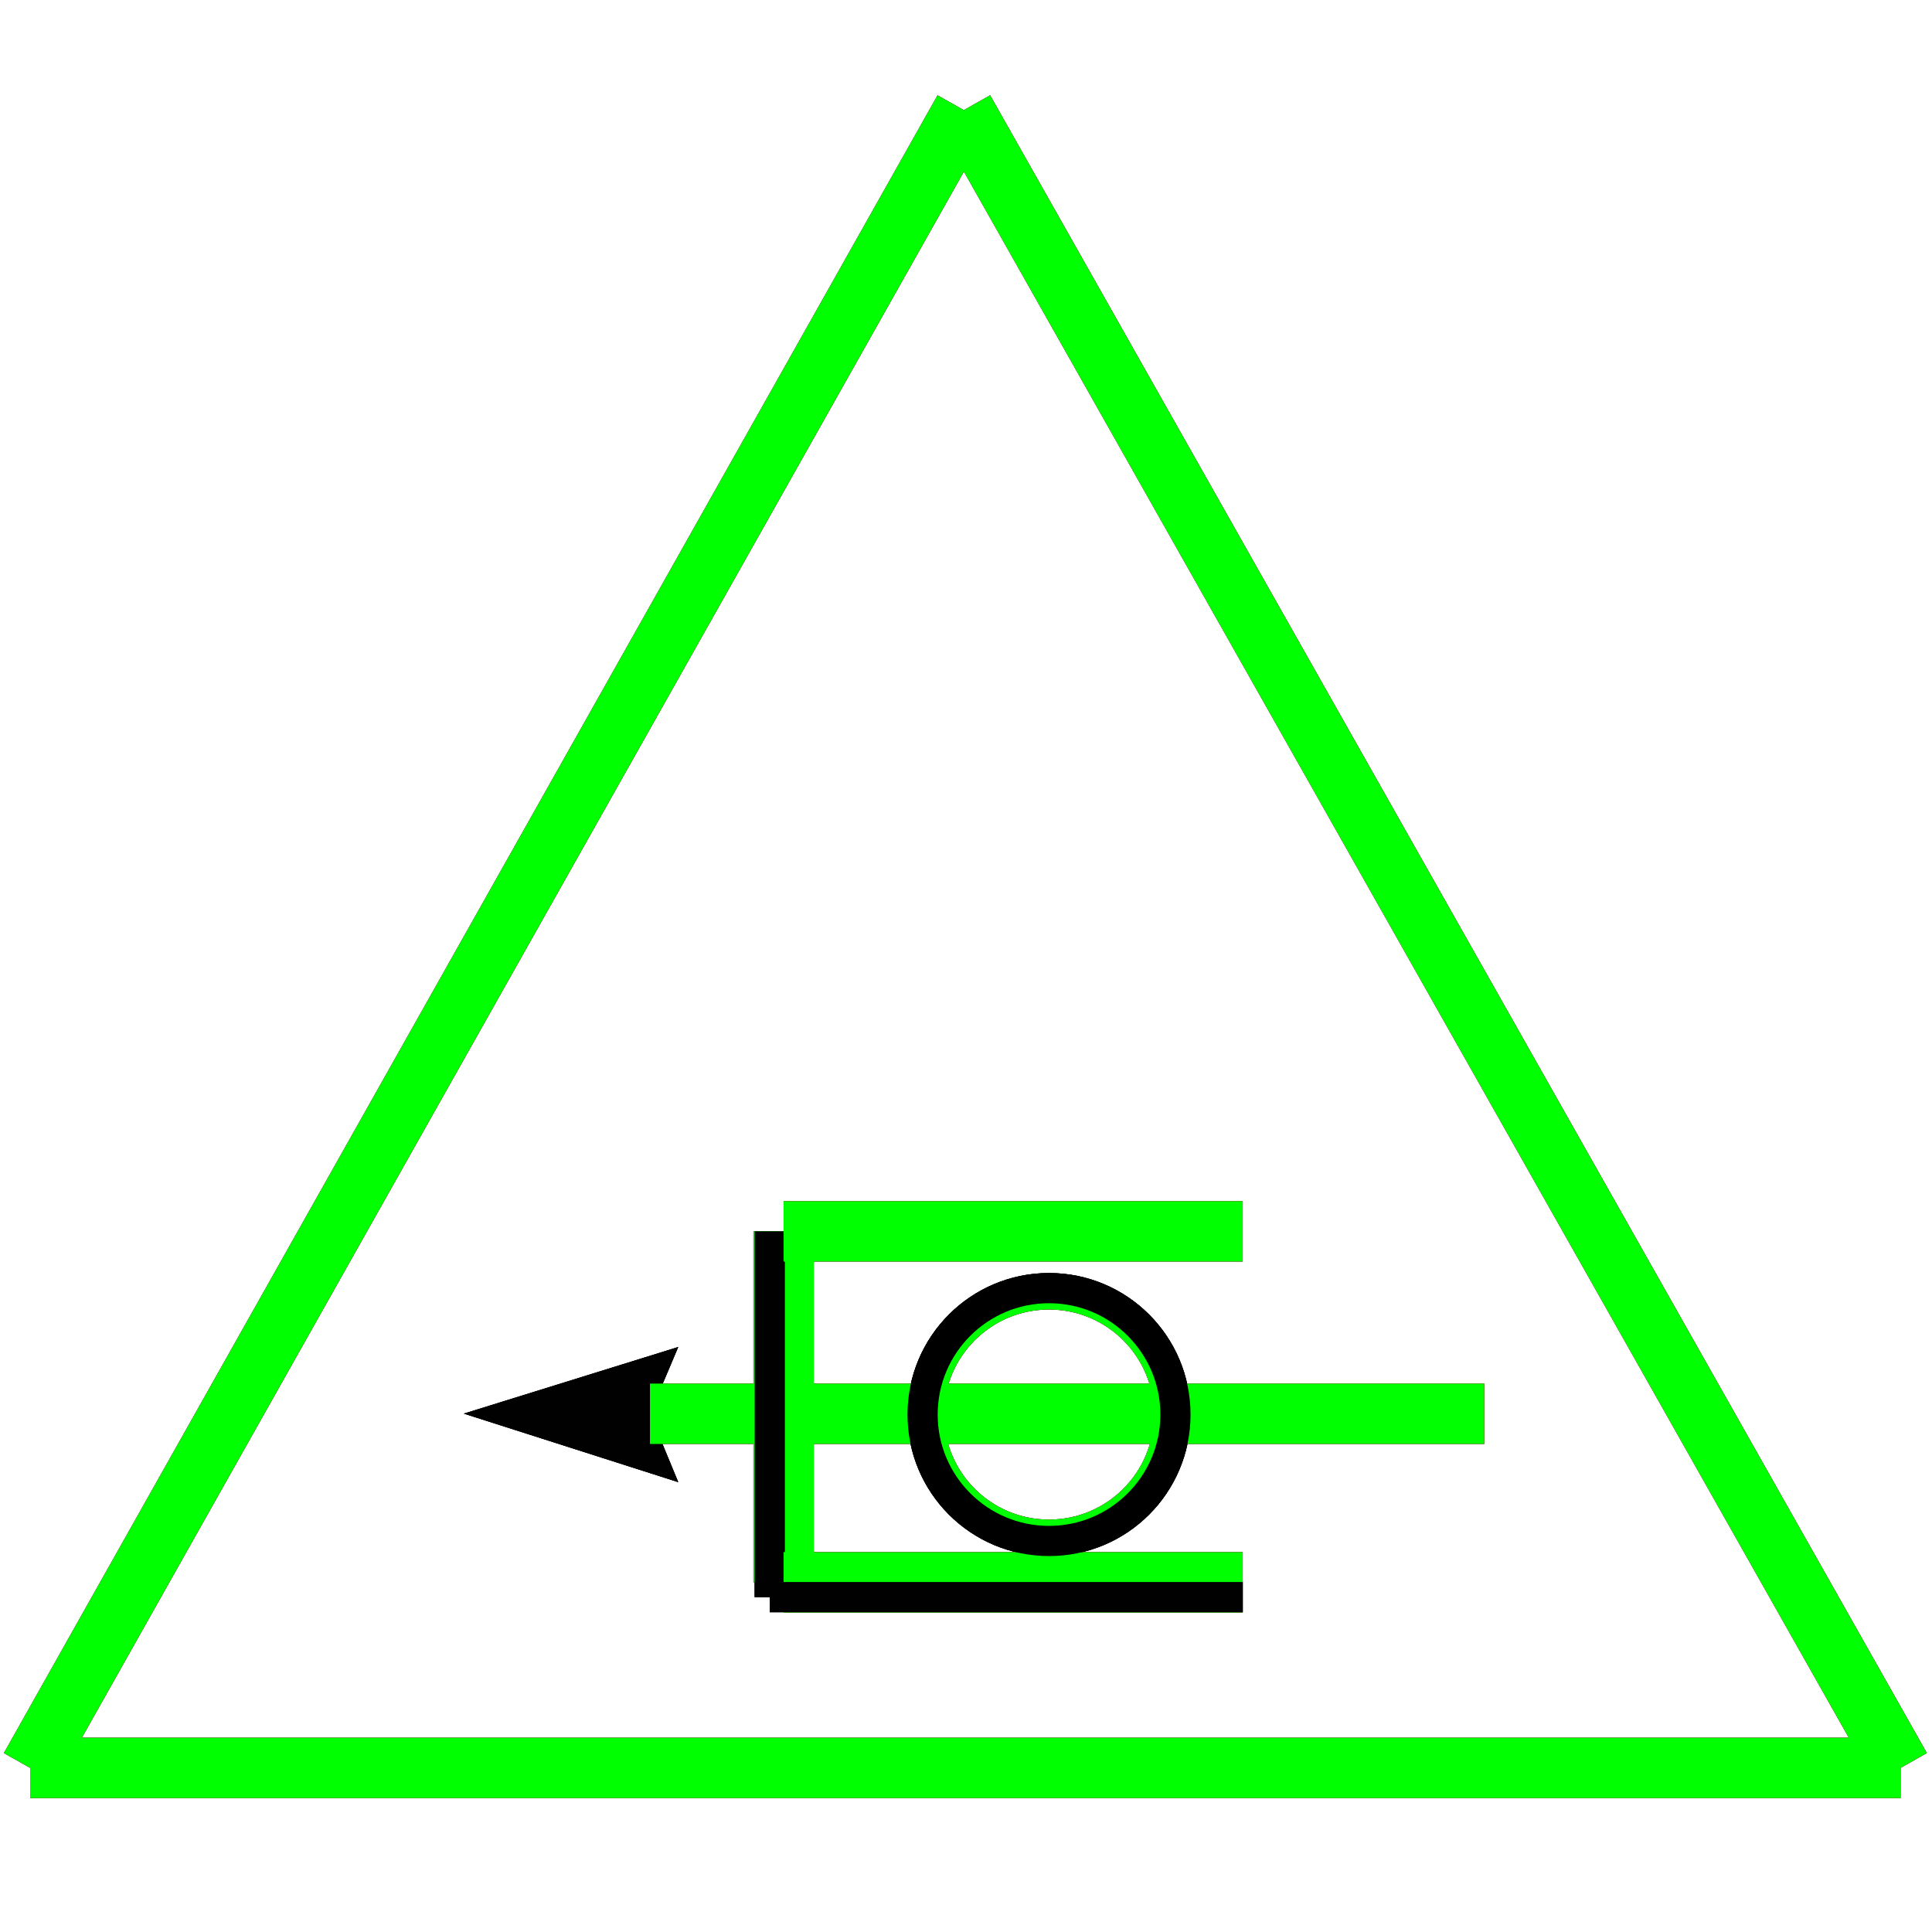 <?xml version="1.0" encoding="utf-8"?>
<!-- Generator: Adobe Illustrator 14.0.0, SVG Export Plug-In . SVG Version: 6.00 Build 43363)  -->
<!DOCTYPE svg PUBLIC "-//W3C//DTD SVG 1.1//EN" "http://www.w3.org/Graphics/SVG/1.1/DTD/svg11.dtd">
<svg version="1.1" id="图层_1" xmlns="http://www.w3.org/2000/svg" xmlns:xlink="http://www.w3.org/1999/xlink" x="0px" y="0px"
	 width="64px" height="64px" viewBox="0 0 64 64" enable-background="new 0 0 64 64" xml:space="preserve">
<g id="Blue">
	<line fill="none" stroke="#0000FF" stroke-width="2" x1="31.929" y1="3.648" x2="1" y2="58.564"/>
	<line fill="none" stroke="#0000FF" stroke-width="2" x1="1" y1="58.564" x2="62.958" y2="58.564"/>
	<line fill="none" stroke="#0000FF" stroke-width="2" x1="62.958" y1="58.564" x2="31.929" y2="3.648"/>
	<polygon fill="#000100" points="22.467,49.097 15.367,46.828 22.467,44.622 21.531,46.833 	"/>
	<line fill="none" stroke="#0000FF" stroke-width="2" x1="21.531" y1="46.833" x2="49.167" y2="46.833"/>
	<line fill="none" stroke="#0000FF" stroke-width="2" x1="25.958" y1="40.791" x2="25.958" y2="52.416"/>
	<line fill="none" stroke="#000100" x1="25.5" y1="40.791" x2="25.5" y2="52.906"/>
	<line fill="none" stroke="#0000FF" stroke-width="2" x1="25.958" y1="52.416" x2="41.167" y2="52.416"/>
	<line fill="none" stroke="#000100" x1="25.5" y1="52.906" x2="41.167" y2="52.906"/>
	<line fill="none" stroke="#0000FF" stroke-width="2" x1="25.958" y1="40.791" x2="41.167" y2="40.791"/>
	<circle fill="none" stroke="#0000FF" cx="34.75" cy="46.859" r="3.979"/>
	<circle fill="none" stroke="#000000" cx="34.75" cy="46.859" r="4.188"/>
</g>
<g id="Red">
	<line fill="none" stroke="#FF0000" stroke-width="2" x1="31.929" y1="3.648" x2="1" y2="58.564"/>
	<line fill="none" stroke="#FF0000" stroke-width="2" x1="1" y1="58.564" x2="62.958" y2="58.564"/>
	<line fill="none" stroke="#FF0000" stroke-width="2" x1="62.958" y1="58.564" x2="31.929" y2="3.648"/>
	<polygon fill="#000100" points="22.467,49.097 15.367,46.828 22.467,44.622 21.531,46.833 	"/>
	<line fill="none" stroke="#FF0000" stroke-width="2" x1="21.531" y1="46.833" x2="49.167" y2="46.833"/>
	<line fill="none" stroke="#FF0000" stroke-width="2" x1="25.958" y1="40.791" x2="25.958" y2="52.416"/>
	<line fill="none" stroke="#000100" x1="25.5" y1="40.791" x2="25.5" y2="52.906"/>
	<line fill="none" stroke="#FF0000" stroke-width="2" x1="25.958" y1="52.416" x2="41.167" y2="52.416"/>
	<line fill="none" stroke="#000100" x1="25.5" y1="52.906" x2="41.167" y2="52.906"/>
	<line fill="none" stroke="#FF0000" stroke-width="2" x1="25.958" y1="40.791" x2="41.167" y2="40.791"/>
	<circle fill="none" stroke="#FF0000" cx="34.75" cy="46.859" r="3.979"/>
	<circle fill="none" stroke="#000000" cx="34.75" cy="46.859" r="4.188"/>
</g>
<g id="White">
	<line fill="none" stroke="#00FF00" stroke-width="2" x1="31.929" y1="3.648" x2="1" y2="58.564"/>
	<line fill="none" stroke="#00FF00" stroke-width="2" x1="1" y1="58.564" x2="62.958" y2="58.564"/>
	<line fill="none" stroke="#00FF00" stroke-width="2" x1="62.958" y1="58.564" x2="31.929" y2="3.648"/>
	<polygon fill="#000100" points="22.467,49.097 15.367,46.828 22.467,44.622 21.531,46.833 	"/>
	<line fill="none" stroke="#00FF00" stroke-width="2" x1="21.531" y1="46.833" x2="49.167" y2="46.833"/>
	<line fill="none" stroke="#00FF00" stroke-width="2" x1="25.958" y1="40.791" x2="25.958" y2="52.416"/>
	<line fill="none" stroke="#000100" x1="25.5" y1="40.791" x2="25.5" y2="52.906"/>
	<line fill="none" stroke="#00FF00" stroke-width="2" x1="25.958" y1="52.416" x2="41.167" y2="52.416"/>
	<line fill="none" stroke="#000100" x1="25.5" y1="52.906" x2="41.167" y2="52.906"/>
	<line fill="none" stroke="#00FF00" stroke-width="2" x1="25.958" y1="40.791" x2="41.167" y2="40.791"/>
	<circle fill="none" stroke="#00FF00" cx="34.75" cy="46.859" r="3.979"/>
	<circle fill="none" stroke="#000000" cx="34.75" cy="46.859" r="4.188"/>
</g>
</svg>
